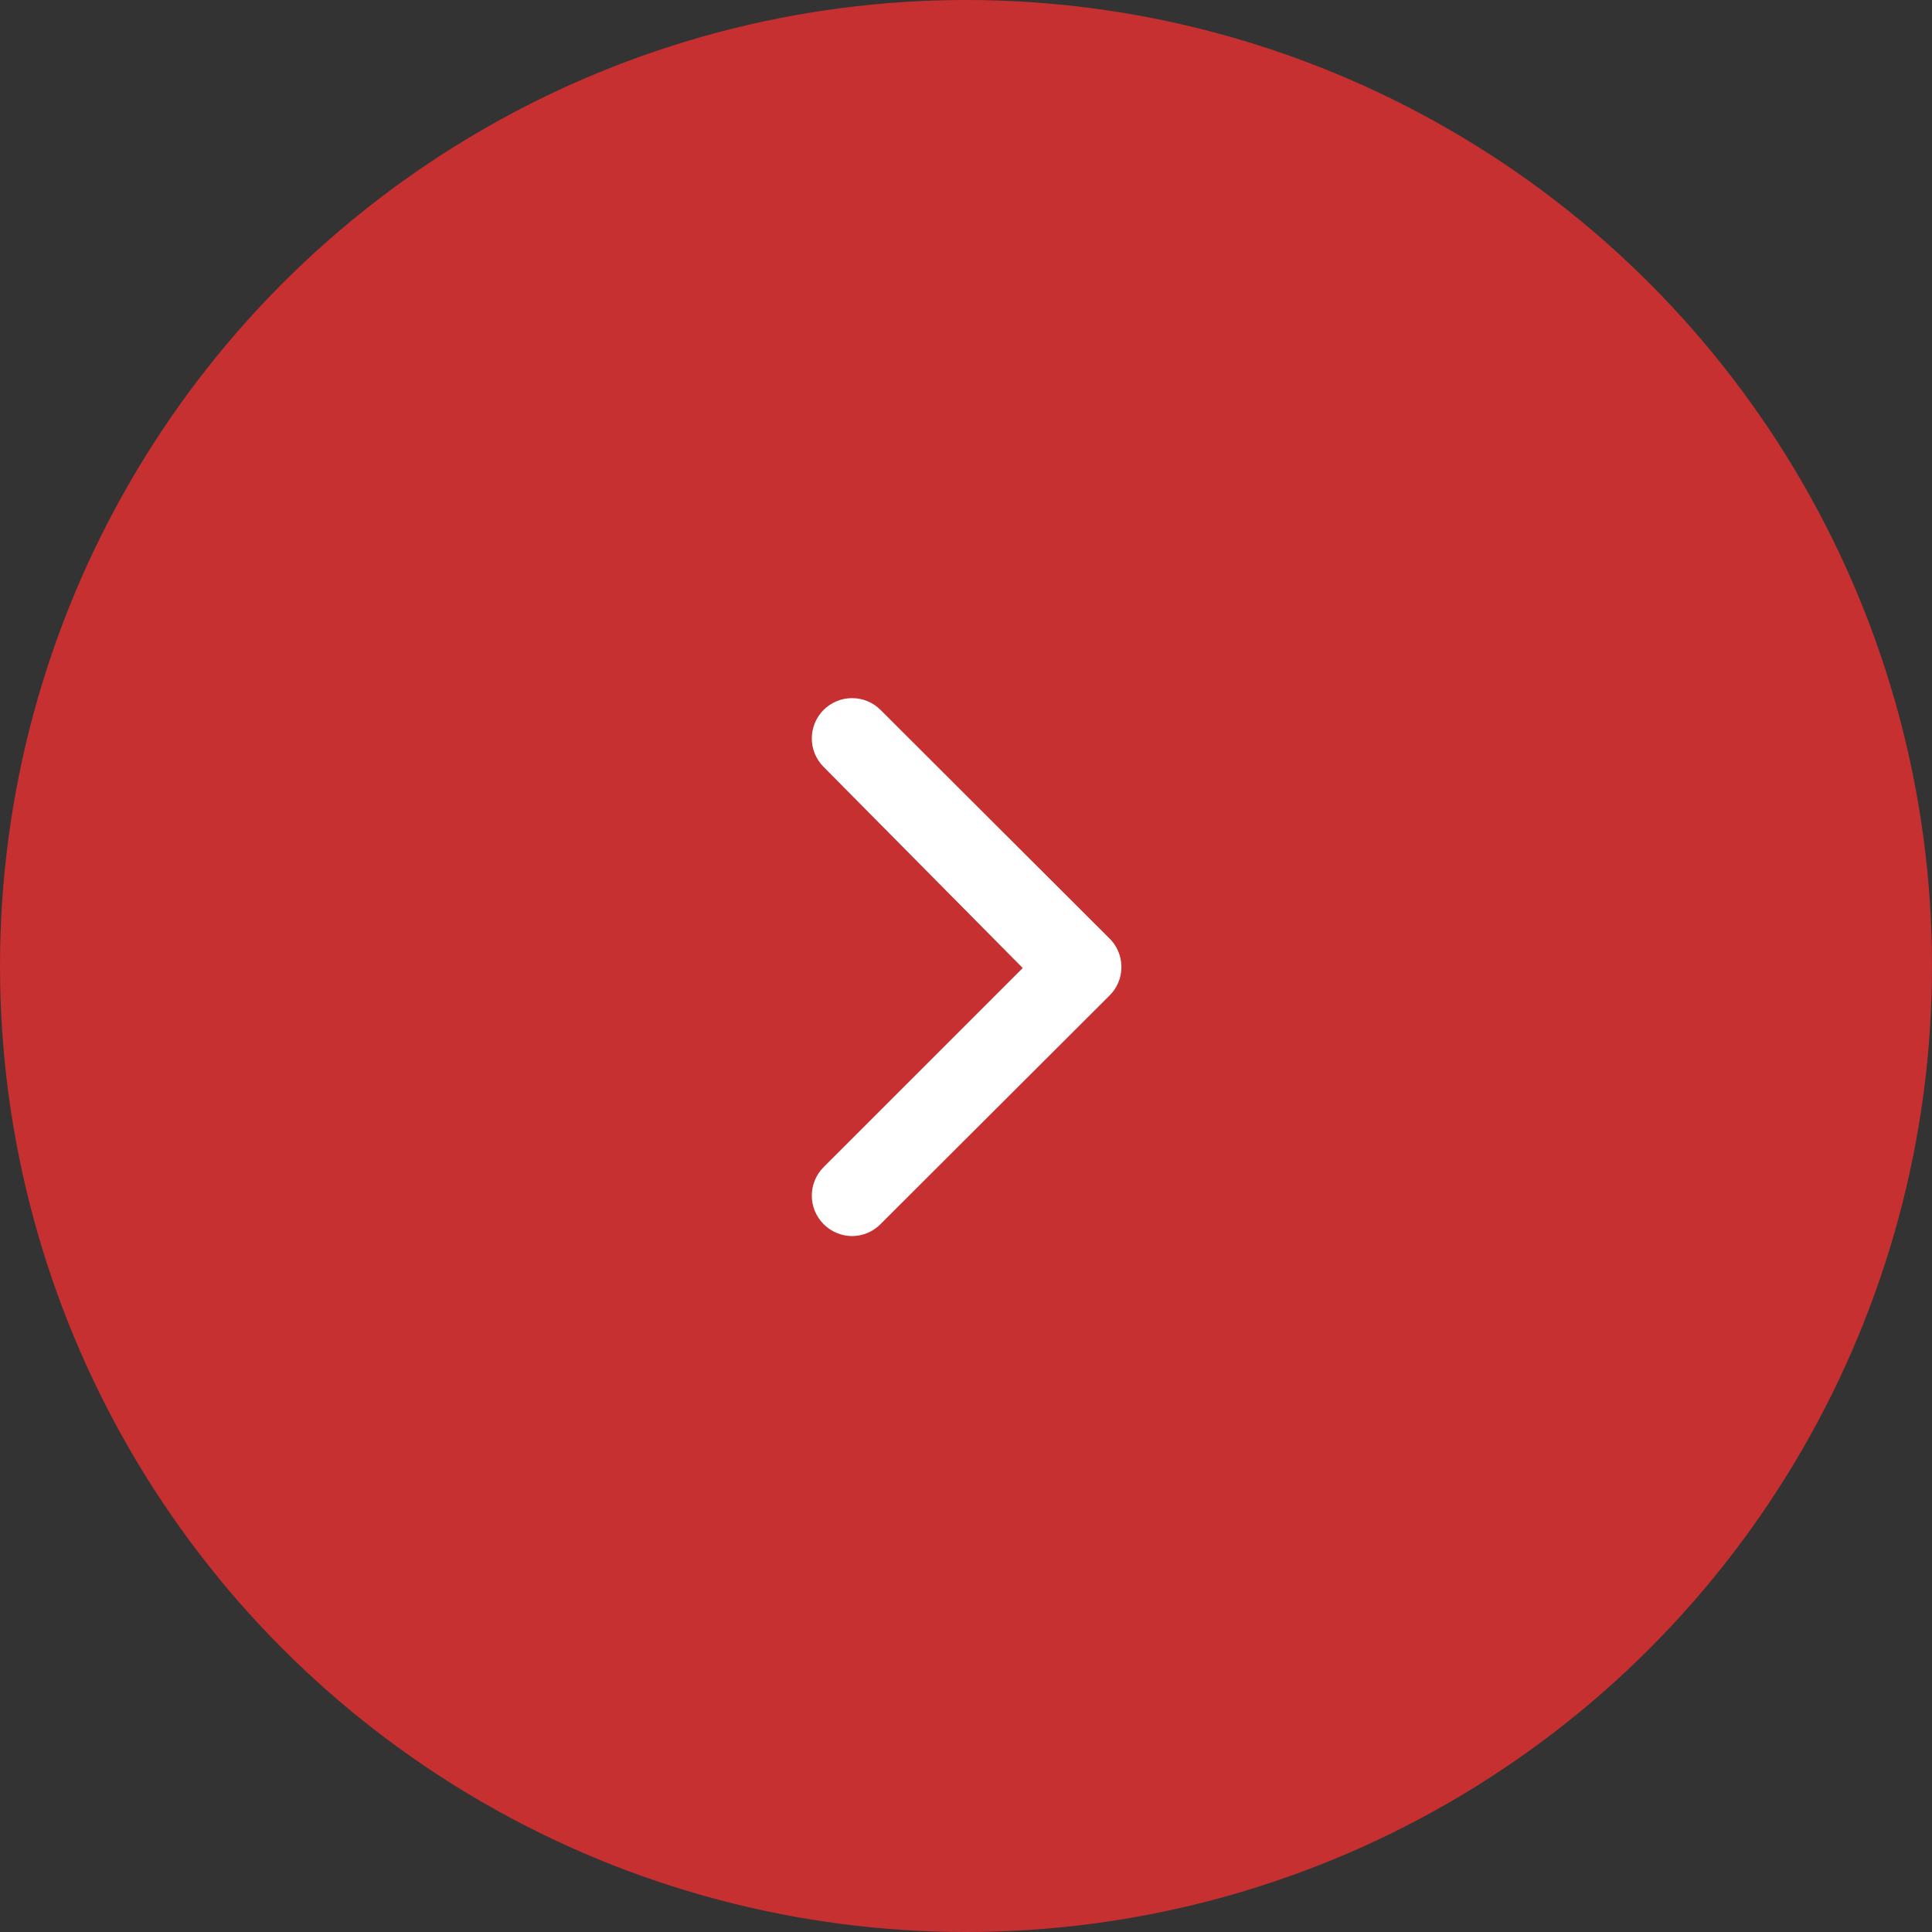 <svg
  width="60"
  height="60"
  viewBox="0 0 60 60"
  fill="none"
  xmlns="http://www.w3.org/2000/svg"
>
  <rect x="0" y="0" width="60" height="60" fill="#333333" stroke="none"/>
  <circle
    cx="30"
    cy="30"
    r="30"
    fill="#C63031"
  />
  <path
    d="M34.424 29.113L27.349 22.05C27.233 21.933 27.095 21.84 26.943 21.777C26.79 21.713 26.627 21.681 26.462 21.681C26.297 21.681 26.134 21.713 25.981 21.777C25.829 21.84 25.691 21.933 25.574 22.05C25.342 22.285 25.211 22.601 25.211 22.932C25.211 23.262 25.342 23.579 25.574 23.813L31.762 30.063L25.574 36.25C25.342 36.485 25.211 36.801 25.211 37.132C25.211 37.462 25.342 37.779 25.574 38.013C25.69 38.131 25.828 38.225 25.981 38.289C26.133 38.354 26.297 38.387 26.462 38.388C26.627 38.387 26.791 38.354 26.943 38.289C27.096 38.225 27.234 38.131 27.349 38.013L34.424 30.95C34.551 30.833 34.653 30.691 34.722 30.533C34.791 30.375 34.827 30.204 34.827 30.032C34.827 29.859 34.791 29.688 34.722 29.53C34.653 29.372 34.551 29.23 34.424 29.113Z"
    fill="white"
  />
</svg>
